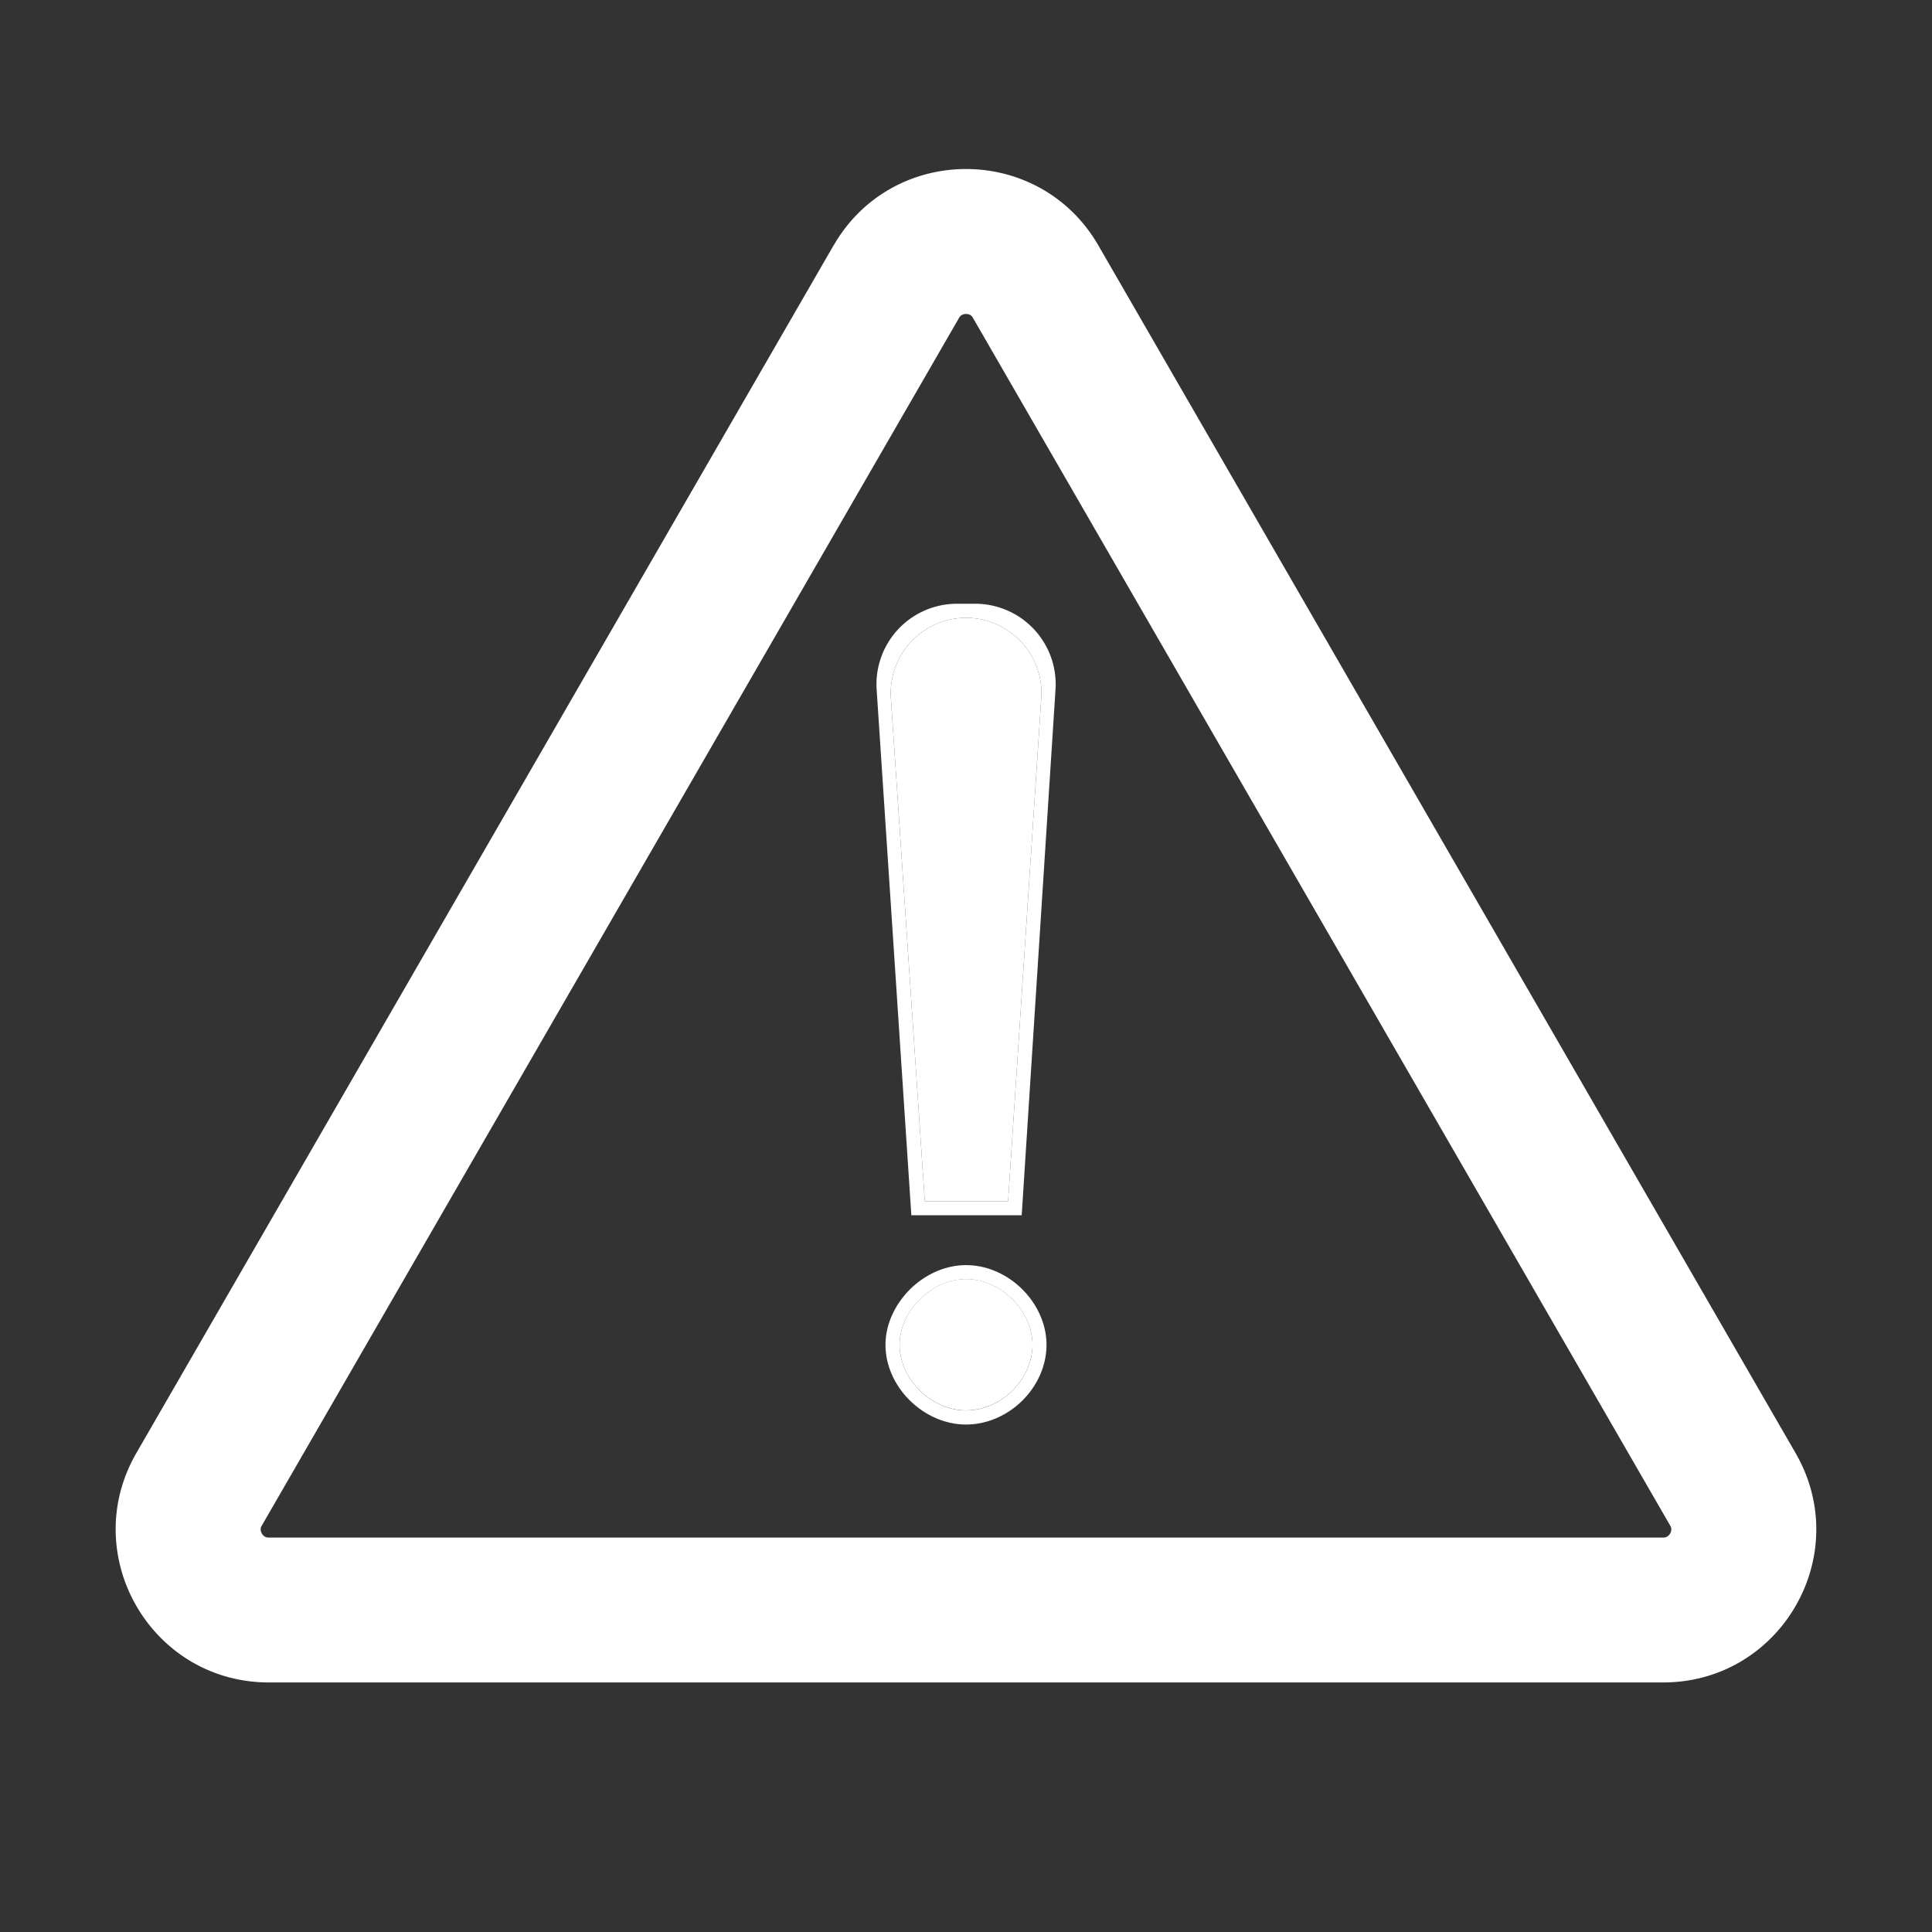 <?xml version="1.0" encoding="UTF-8"?>
<svg xmlns="http://www.w3.org/2000/svg" fill="none" viewBox="0 0 24 24"><rect x="0" y="0" width="24" height="24" fill="#333333" stroke="none"/><path fill="#1E1E20" fill-rule="evenodd" d="M10.355 3.05c.73-1.267 2.56-1.267 3.29 0l8.66 15c.732 1.267-.182 2.85-1.645 2.85H3.34c-1.463 0-2.377-1.583-1.646-2.85l8.66-15zm1.594.862a.092.092 0 0 0-.036.038l-8.66 15a.092.092 0 0 0-.015.05c0 .014.005.032.015.05.01.018.024.03.036.038.01.006.024.012.05.012H20.66c.026 0 .041-.006.05-.012a.107.107 0 0 0 .037-.038.106.106 0 0 0 .015-.05.092.092 0 0 0-.015-.05l-8.66-15a.092.092 0 0 0-.036-.038A.106.106 0 0 0 12 3.9a.106.106 0 0 0-.05.012z" clip-rule="evenodd" style="fill: #ffffff;"/><path fill="#1E1E20" d="M12.523 14.922l.412-6.25a.936.936 0 1 0-1.868 0l.421 6.25h1.035zM12 17.52c.44 0 .826-.387.826-.815 0-.418-.387-.816-.826-.816-.428 0-.825.398-.825.816 0 .428.397.815.825.815z" style="fill: #ffffff;"/><path fill="#1E1E20" fill-rule="evenodd" d="M12.691 15.096h-1.37l-.431-6.53a1 1 0 0 1 .997-1.066h.227a1 1 0 0 1 .998 1.064l-.42 6.532zm.244-6.425a.936.936 0 1 0-1.868.002l.421 6.249h1.035l.412-6.25zM13 16.706c0 .526-.466.99-1 .99-.522 0-1-.463-1-.99 0-.264.125-.51.304-.689.18-.178.429-.301.696-.301.536 0 1 .475 1 .99zm-.174 0c0 .428-.387.815-.826.815-.428 0-.825-.387-.825-.815 0-.418.397-.816.825-.816.44 0 .826.398.826.816z" clip-rule="evenodd" style="fill: #ffffff;"/></svg>
